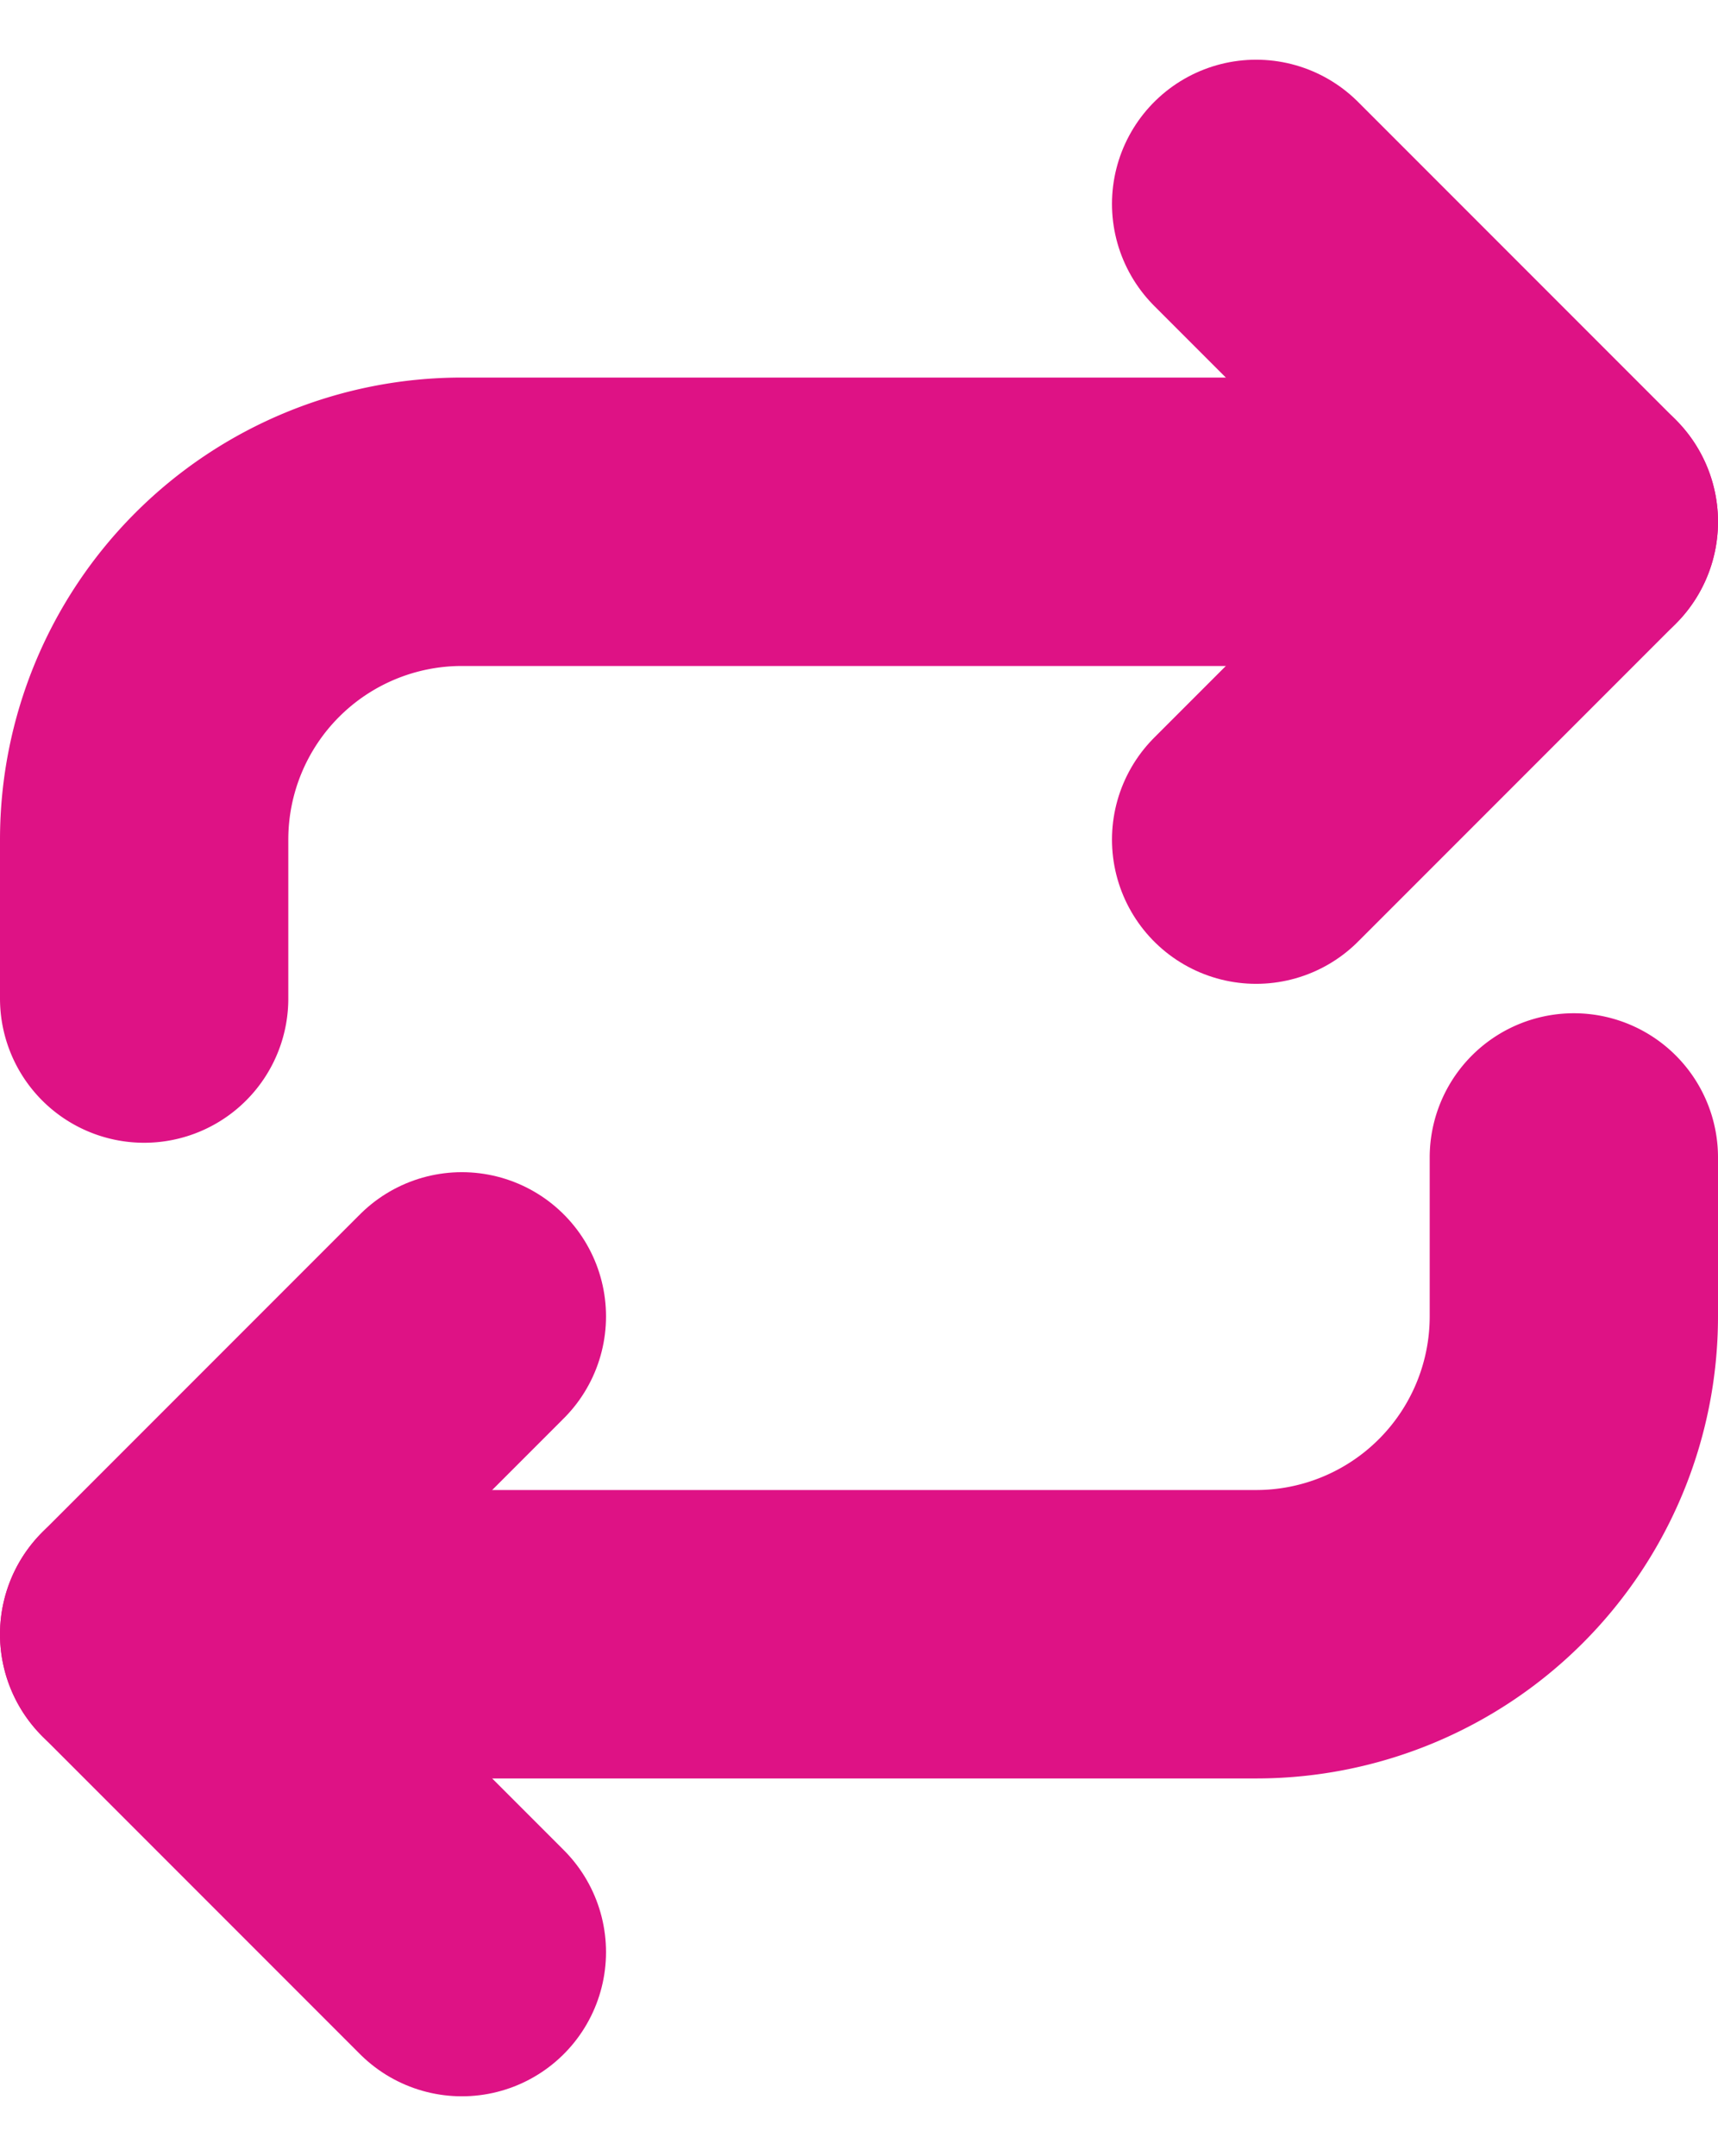 <svg xmlns="http://www.w3.org/2000/svg" width="17.877" height="22.425" viewBox="0 0 17.877 22.425">
  <g id="Icon_feather-repeat" data-name="Icon feather-repeat" transform="translate(-3 0.621)">
    <path id="Path_3" data-name="Path 3" d="M25.5,1.5l3.306,3.306L25.5,8.112" transform="translate(-9.429 0)" fill="none" stroke="#de1285" stroke-linecap="round" stroke-linejoin="round" stroke-width="3"/>
    <path id="Path_4" data-name="Path 4" d="M4.5,12.459V10.806A3.306,3.306,0,0,1,7.806,7.5H19.377" transform="translate(0 -2.694)" fill="none" stroke="#de1285" stroke-linecap="round" stroke-linejoin="round" stroke-width="3"/>
    <path id="Path_5" data-name="Path 5" d="M7.806,29.112,4.5,25.806,7.806,22.5" transform="translate(0 -9.429)" fill="none" stroke="#de1285" stroke-linecap="round" stroke-linejoin="round" stroke-width="3"/>
    <path id="Path_6" data-name="Path 6" d="M19.377,19.5v1.653a3.306,3.306,0,0,1-3.306,3.306H4.5" transform="translate(0 -8.082)" fill="none" stroke="#de1285" stroke-linecap="round" stroke-linejoin="round" stroke-width="3"/>
  </g>
</svg>
